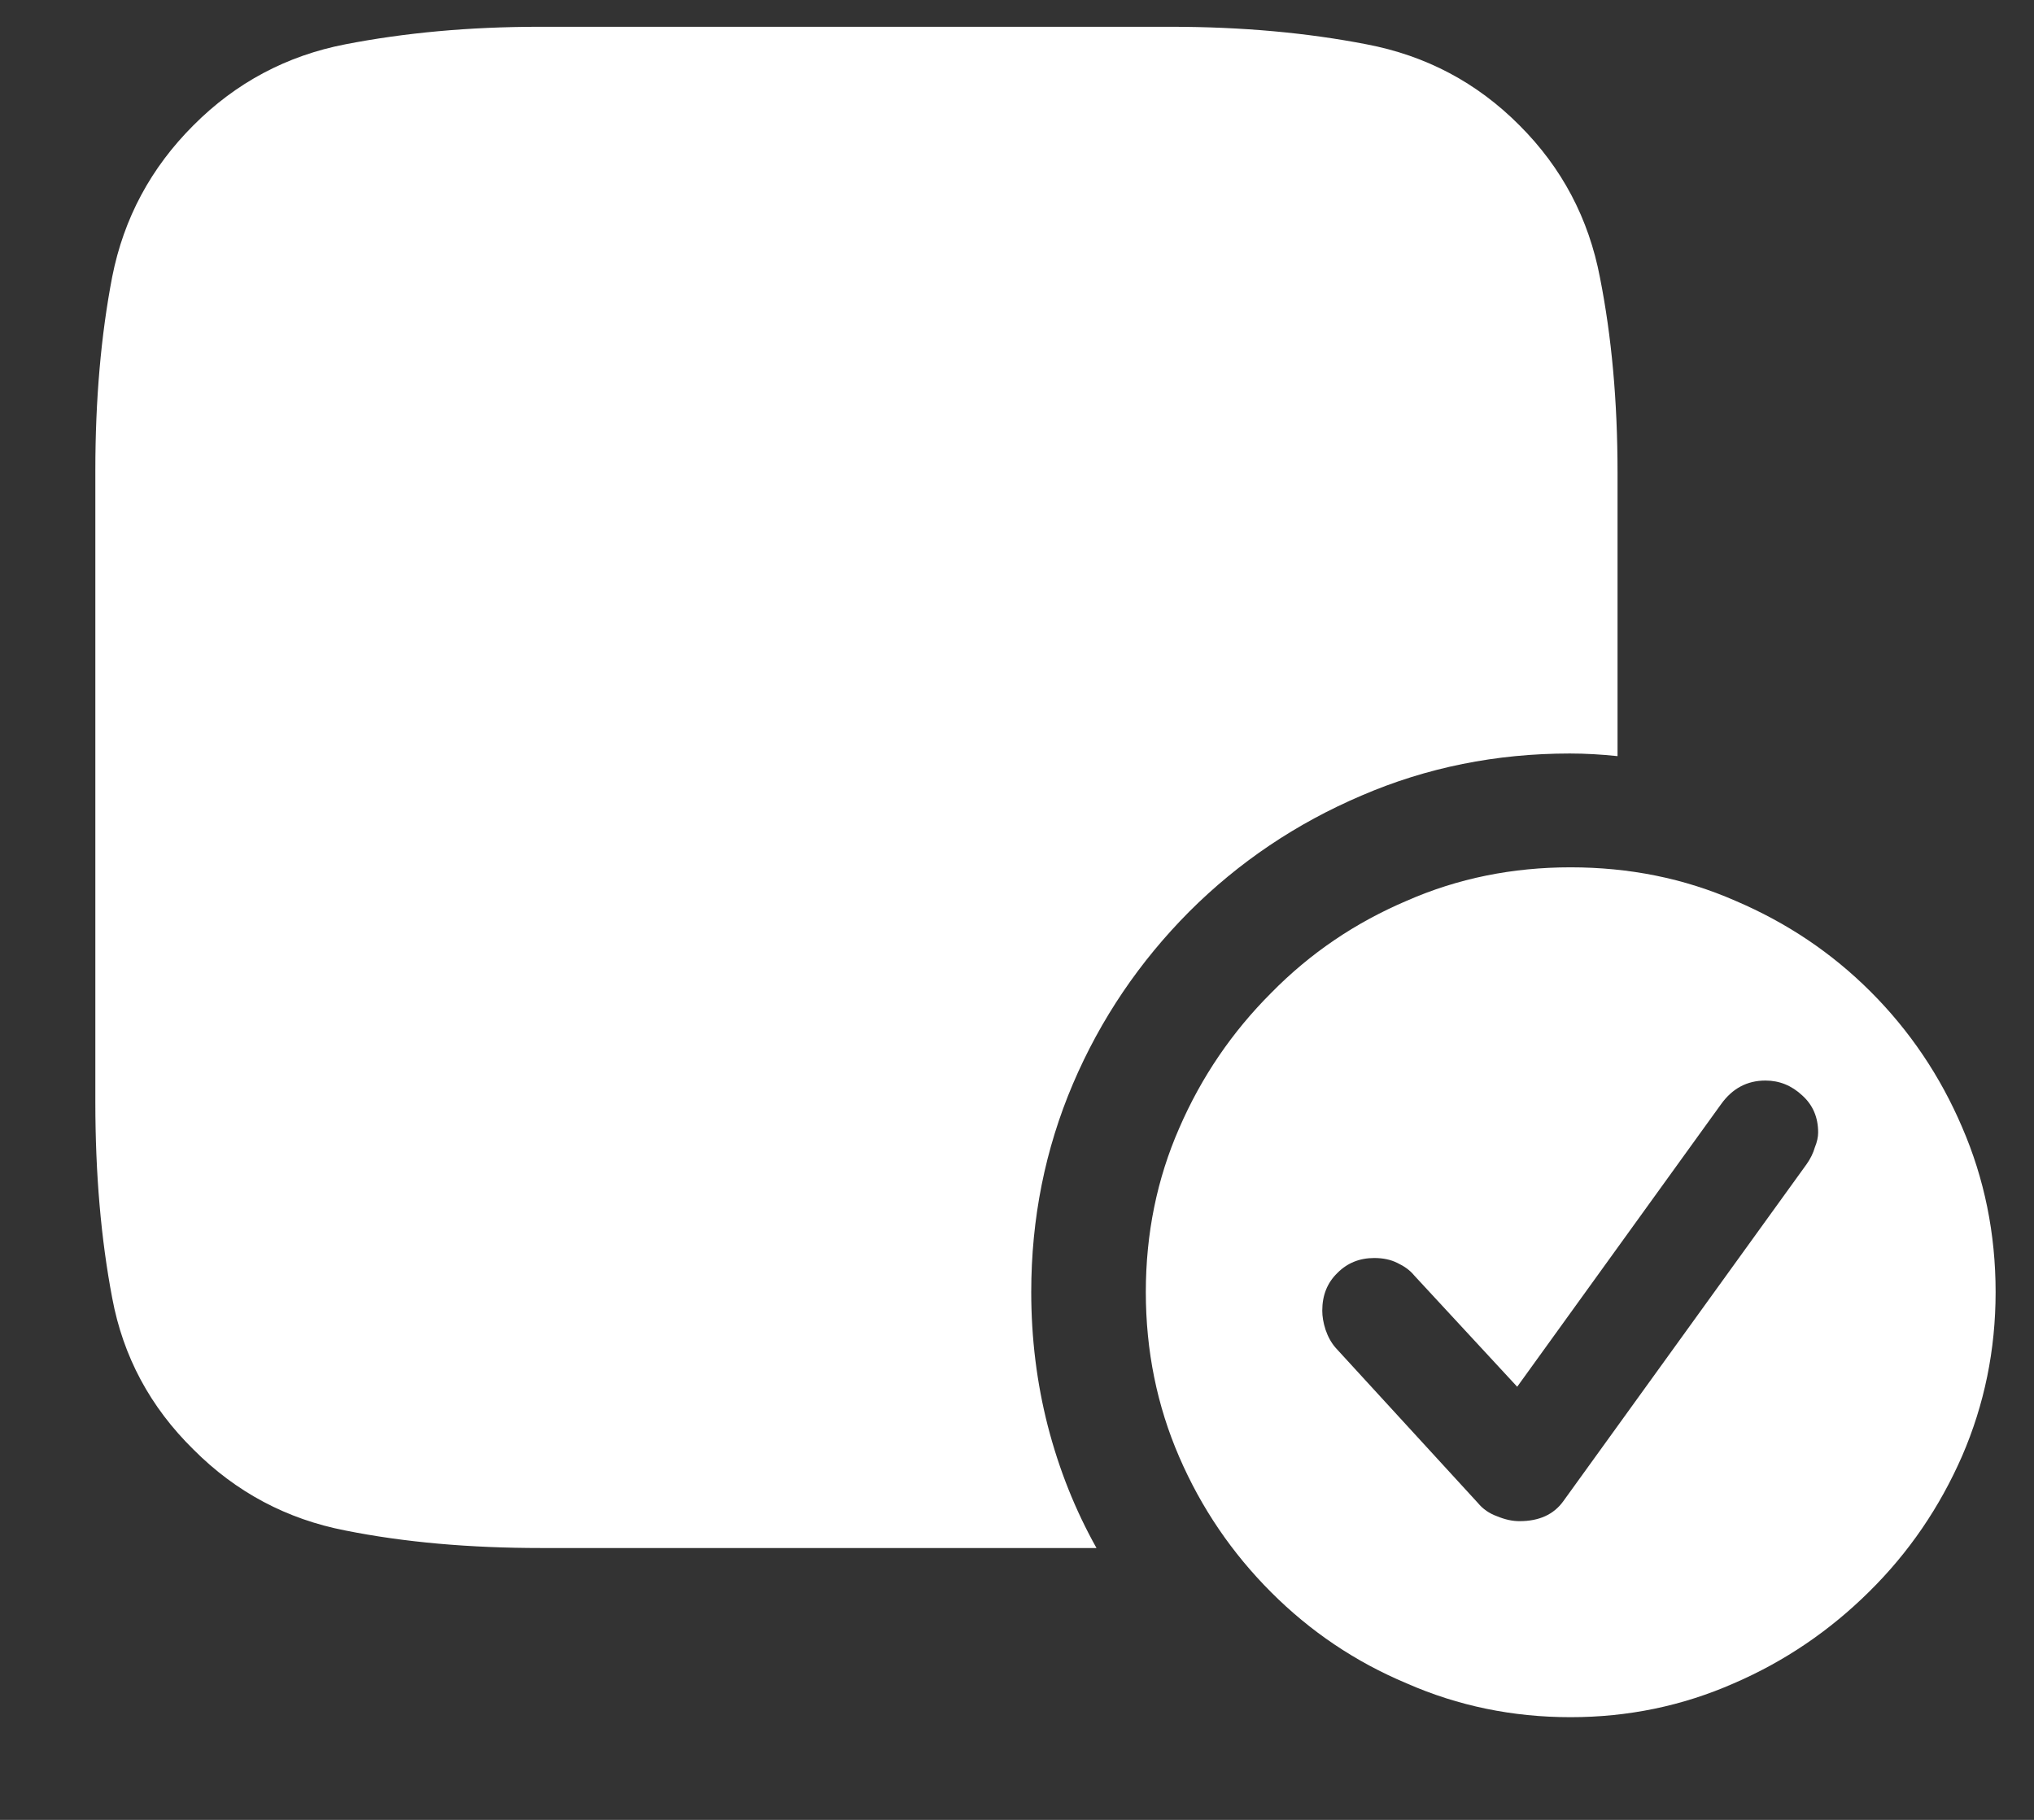 <?xml version="1.0" encoding="UTF-8"?>
<svg xmlns="http://www.w3.org/2000/svg" xmlns:xlink="http://www.w3.org/1999/xlink" width="24" height="21.474" viewBox="0 0 24 21.474" version="1.1">
<rect x="0" y="0" width="24" height="21.474" fill="#333333" stroke="none"/>
<g id="surface1">
<path style=" stroke:none;fill-rule:nonzero;fill:rgb(100%,100%,100%);fill-opacity:1;" d="M 18.523 8.891 C 18.707 8.891 18.895 8.902 19.086 8.922 L 19.086 5.574 C 19.086 4.734 19.016 3.969 18.879 3.277 C 18.746 2.578 18.43 1.98 17.93 1.48 C 17.426 0.973 16.824 0.656 16.125 0.523 C 15.426 0.387 14.656 0.316 13.816 0.316 L 6.363 0.316 C 5.535 0.316 4.773 0.387 4.074 0.523 C 3.387 0.656 2.785 0.973 2.281 1.48 C 1.781 1.98 1.461 2.574 1.324 3.266 C 1.191 3.957 1.125 4.719 1.125 5.547 L 1.125 13.008 C 1.125 13.848 1.191 14.617 1.324 15.316 C 1.453 16.008 1.773 16.602 2.281 17.102 C 2.785 17.609 3.387 17.926 4.074 18.059 C 4.773 18.199 5.543 18.266 6.387 18.266 L 12.938 18.266 C 12.688 17.82 12.496 17.34 12.363 16.824 C 12.234 16.32 12.168 15.793 12.168 15.246 C 12.168 14.379 12.332 13.559 12.66 12.789 C 12.988 12.02 13.449 11.344 14.031 10.758 C 14.617 10.172 15.297 9.715 16.066 9.387 C 16.836 9.055 17.656 8.891 18.523 8.891 Z M 18.531 20.262 C 19.211 20.262 19.852 20.129 20.457 19.863 C 21.062 19.602 21.594 19.238 22.055 18.781 C 22.523 18.32 22.887 17.785 23.152 17.18 C 23.414 16.574 23.547 15.93 23.547 15.246 C 23.547 14.555 23.414 13.906 23.152 13.301 C 22.895 12.699 22.535 12.164 22.074 11.703 C 21.613 11.242 21.082 10.887 20.477 10.629 C 19.871 10.363 19.223 10.234 18.531 10.234 C 17.848 10.234 17.203 10.363 16.598 10.629 C 15.992 10.887 15.461 11.246 15 11.715 C 14.539 12.176 14.176 12.707 13.914 13.312 C 13.652 13.91 13.52 14.555 13.52 15.246 C 13.52 15.938 13.652 16.586 13.914 17.191 C 14.176 17.797 14.539 18.328 15 18.789 C 15.461 19.25 15.992 19.609 16.598 19.863 C 17.203 20.129 17.848 20.262 18.531 20.262 Z M 17.93 17.949 C 17.844 17.949 17.758 17.93 17.664 17.891 C 17.574 17.859 17.496 17.805 17.438 17.734 L 15.762 15.906 C 15.707 15.844 15.668 15.77 15.641 15.691 C 15.613 15.605 15.602 15.531 15.602 15.465 C 15.602 15.285 15.66 15.137 15.781 15.02 C 15.898 14.902 16.043 14.844 16.215 14.844 C 16.32 14.844 16.41 14.863 16.488 14.902 C 16.57 14.941 16.637 14.988 16.688 15.051 L 17.902 16.363 L 20.309 13.027 C 20.441 12.844 20.613 12.75 20.832 12.75 C 20.996 12.75 21.141 12.809 21.266 12.926 C 21.391 13.039 21.453 13.184 21.453 13.363 C 21.453 13.414 21.441 13.473 21.414 13.539 C 21.395 13.605 21.363 13.672 21.316 13.738 L 18.445 17.715 C 18.332 17.871 18.16 17.949 17.93 17.949 Z M 17.93 17.949 "/>
</g>
</svg>
